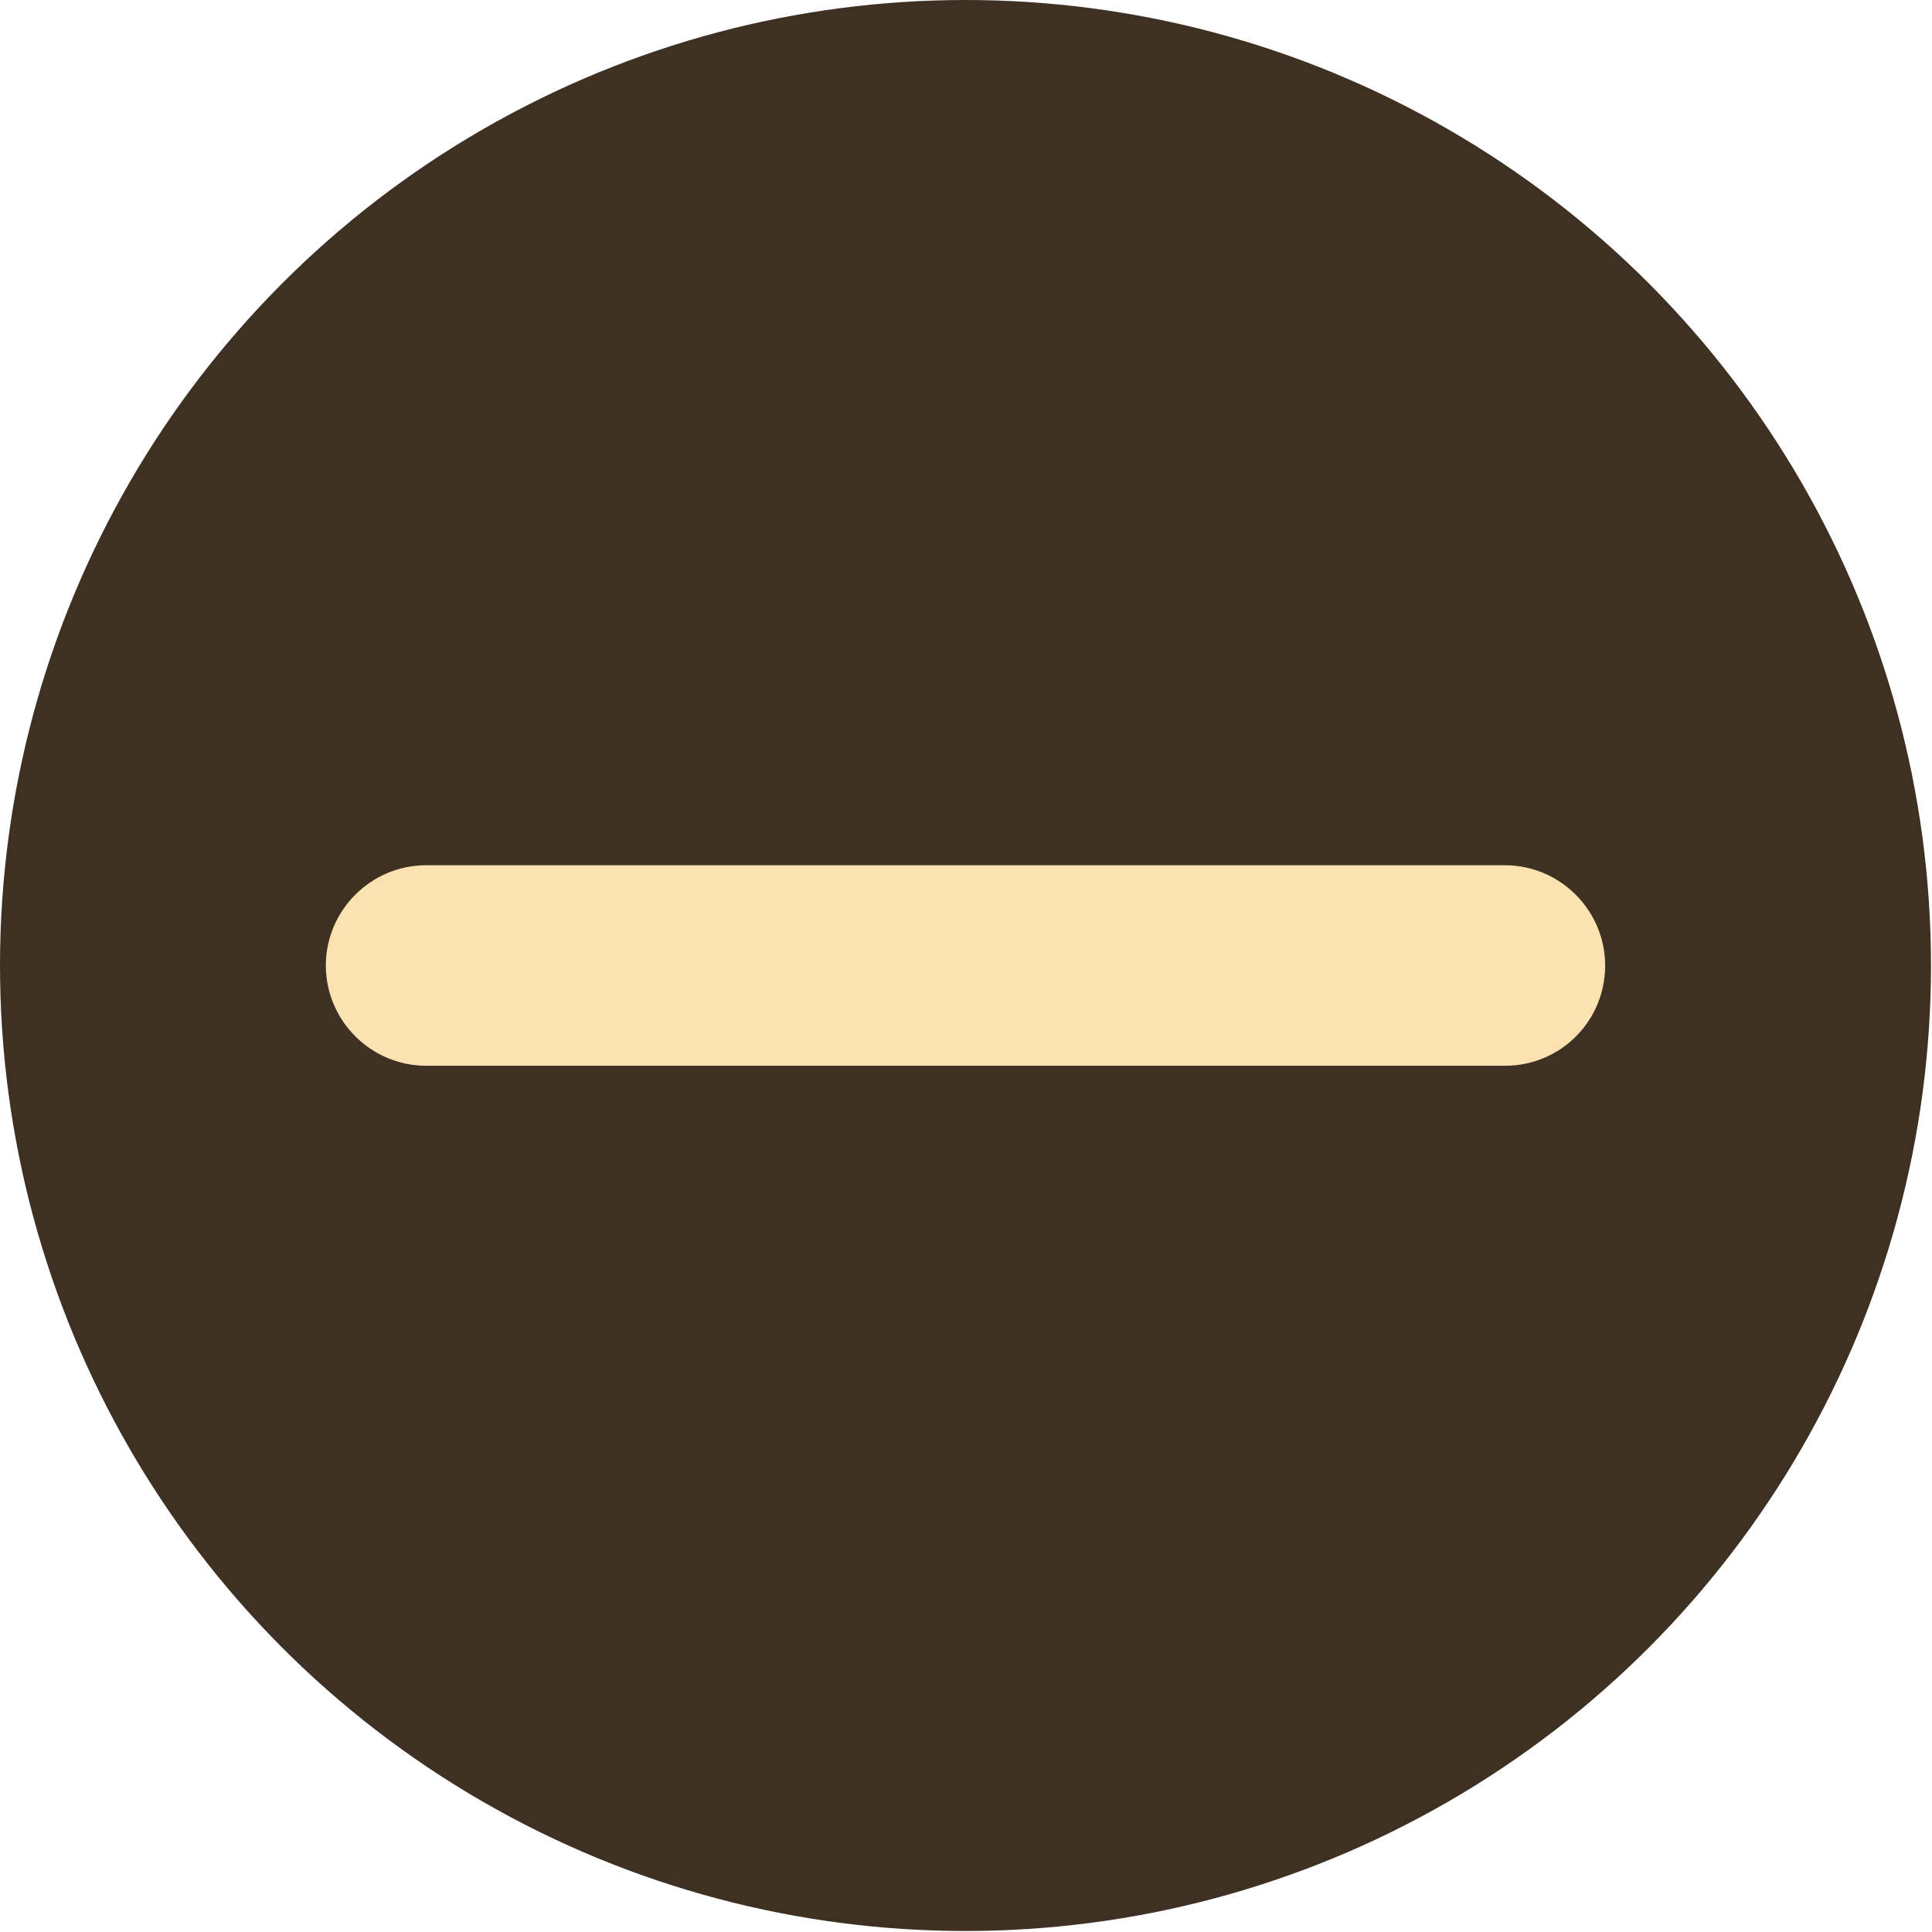 <?xml version="1.0" encoding="utf-8"?>
<!-- Generator: Adobe Illustrator 25.2.3, SVG Export Plug-In . SVG Version: 6.00 Build 0)  -->
<svg version="1.1" xmlns="http://www.w3.org/2000/svg" xmlns:xlink="http://www.w3.org/1999/xlink" x="0px" y="0px"
	 viewBox="0 0 19.27 19.27" style="enable-background:new 0 0 19.27 19.27;" xml:space="preserve">
<style type="text/css">
	.st0{fill:#666666;}
	.st1{fill:#E6E6E6;}
	.st2{fill:url(#SVGID_1_);}
	.st3{filter:url(#Adobe_OpacityMaskFilter);}
	.st4{opacity:0.5;mask:url(#SVGID_2_);}
	.st5{fill:#FFFFFF;}
	.st6{fill:none;stroke:url(#SVGID_3_);stroke-miterlimit:10;}
	.st7{fill:none;stroke:url(#SVGID_4_);stroke-miterlimit:10;}
	.st8{fill:#303B52;}
	.st9{filter:url(#Adobe_OpacityMaskFilter_1_);}
	.st10{opacity:0.5;mask:url(#SVGID_5_);}
	.st11{fill:none;stroke:url(#SVGID_6_);stroke-miterlimit:10;}
	.st12{fill:none;stroke:url(#SVGID_7_);stroke-miterlimit:10;}
	.st13{filter:url(#Adobe_OpacityMaskFilter_2_);}
	.st14{opacity:0.5;mask:url(#SVGID_8_);}
	.st15{fill:none;stroke:url(#SVGID_9_);stroke-miterlimit:10;}
	.st16{fill:none;stroke:url(#SVGID_10_);stroke-miterlimit:10;}
	.st17{fill:#294C76;}
	.st18{fill:#0071BB;}
	.st19{fill:#00B9ED;}
	.st20{fill:url(#SVGID_11_);}
	.st21{fill:url(#SVGID_12_);}
	.st22{fill:none;stroke:#000000;stroke-width:2;stroke-miterlimit:10;}
	.st23{fill:#5D5D5D;stroke:url(#SVGID_13_);stroke-miterlimit:10;}
	.st24{fill:#5D5D5D;stroke:url(#SVGID_14_);stroke-miterlimit:10;}
	.st25{fill:none;stroke:url(#SVGID_15_);stroke-width:0.5;stroke-miterlimit:10;}
	.st26{fill:none;stroke:url(#SVGID_16_);stroke-width:0.5;stroke-miterlimit:10;}
	.st27{fill:none;stroke:url(#SVGID_17_);stroke-width:0.5;stroke-miterlimit:10;}
	.st28{fill:url(#SVGID_18_);}
	.st29{fill:url(#SVGID_19_);}
	.st30{fill:url(#SVGID_20_);}
	.st31{fill:url(#SVGID_21_);}
	.st32{fill:url(#SVGID_22_);}
	.st33{fill:url(#SVGID_23_);}
	.st34{fill:url(#SVGID_24_);}
	.st35{fill:url(#SVGID_25_);}
	.st36{fill:url(#SVGID_26_);}
	.st37{fill:url(#SVGID_27_);}
	.st38{fill:url(#SVGID_28_);}
	.st39{fill:url(#SVGID_29_);}
	.st40{fill:url(#SVGID_30_);}
	.st41{fill:url(#SVGID_31_);}
	.st42{opacity:0.25;fill:url(#SVGID_32_);}
	.st43{fill:url(#SVGID_33_);}
	.st44{fill:url(#SVGID_34_);}
	.st45{fill:none;stroke:#808080;stroke-linecap:round;stroke-linejoin:round;}
	.st46{fill:none;stroke:#808080;stroke-linecap:round;stroke-linejoin:round;stroke-dasharray:1.069,3.205;}
	.st47{fill:#FF302A;stroke:#808080;stroke-miterlimit:10;}
	.st48{fill:url(#SVGID_35_);}
	.st49{fill:url(#SVGID_36_);}
	.st50{filter:url(#Adobe_OpacityMaskFilter_3_);}
	.st51{opacity:0.2;mask:url(#SVGID_37_);fill:#FFFFFF;}
	.st52{fill:url(#SVGID_38_);}
	.st53{fill:url(#SVGID_39_);}
	.st54{filter:url(#Adobe_OpacityMaskFilter_4_);}
	.st55{opacity:0.4;mask:url(#SVGID_40_);}
	.st56{fill:url(#SVGID_41_);}
	.st57{fill:url(#SVGID_42_);}
	.st58{fill:url(#SVGID_43_);}
	.st59{fill:url(#SVGID_44_);}
	.st60{filter:url(#Adobe_OpacityMaskFilter_5_);}
	.st61{opacity:0.2;mask:url(#SVGID_45_);fill:#FFFFFF;}
	.st62{fill:url(#SVGID_46_);}
	.st63{fill:url(#SVGID_47_);}
	.st64{fill:url(#SVGID_48_);}
	.st65{fill:url(#SVGID_49_);}
	.st66{filter:url(#Adobe_OpacityMaskFilter_6_);}
	.st67{opacity:0.4;mask:url(#SVGID_50_);}
	.st68{fill:url(#SVGID_51_);}
	.st69{fill:url(#SVGID_52_);}
	.st70{fill:url(#SVGID_53_);}
	.st71{fill:url(#SVGID_54_);}
	.st72{fill:url(#SVGID_55_);}
	.st73{fill:#535B6F;}
	.st74{fill:#272F3F;}
	.st75{filter:url(#Adobe_OpacityMaskFilter_7_);}
	.st76{opacity:0.2;mask:url(#SVGID_56_);}
	.st77{fill:url(#SVGID_57_);}
	.st78{fill:url(#SVGID_58_);}
	.st79{fill:url(#SVGID_59_);}
	.st80{fill:url(#SVGID_60_);}
	.st81{filter:url(#Adobe_OpacityMaskFilter_8_);}
	.st82{opacity:0.4;mask:url(#SVGID_61_);}
	.st83{fill:none;stroke:#808080;stroke-linecap:round;stroke-linejoin:round;stroke-miterlimit:10;}
	.st84{fill:none;stroke:url(#SVGID_62_);stroke-linecap:round;stroke-linejoin:round;stroke-miterlimit:10;}
	.st85{fill:#151A2A;}
	.st86{fill:url(#SVGID_63_);}
	.st87{filter:url(#Adobe_OpacityMaskFilter_9_);}
	.st88{opacity:0.75;mask:url(#SVGID_64_);}
	.st89{fill:#1088FF;}
	.st90{fill:#0068ED;stroke:#808080;stroke-miterlimit:10;}
	.st91{fill:url(#SVGID_65_);}
	.st92{fill:url(#SVGID_66_);}
	.st93{filter:url(#Adobe_OpacityMaskFilter_10_);}
	.st94{opacity:0.2;mask:url(#SVGID_67_);fill:#FFFFFF;}
	.st95{fill:url(#SVGID_68_);}
	.st96{fill:url(#SVGID_69_);}
	.st97{filter:url(#Adobe_OpacityMaskFilter_11_);}
	.st98{opacity:0.4;mask:url(#SVGID_70_);}
	.st99{fill:url(#SVGID_71_);}
	.st100{fill:url(#SVGID_72_);}
	.st101{fill:url(#SVGID_73_);}
	.st102{fill:url(#SVGID_74_);}
	.st103{filter:url(#Adobe_OpacityMaskFilter_12_);}
	.st104{opacity:0.2;mask:url(#SVGID_75_);fill:#FFFFFF;}
	.st105{fill:url(#SVGID_76_);}
	.st106{fill:url(#SVGID_77_);}
	.st107{fill:url(#SVGID_78_);}
	.st108{fill:url(#SVGID_79_);}
	.st109{filter:url(#Adobe_OpacityMaskFilter_13_);}
	.st110{opacity:0.4;mask:url(#SVGID_80_);}
	.st111{fill:url(#SVGID_81_);}
	.st112{fill:#3E353E;}
	.st113{filter:url(#Adobe_OpacityMaskFilter_14_);}
	.st114{opacity:0.2;mask:url(#SVGID_82_);}
	.st115{fill:url(#SVGID_83_);}
	.st116{fill:url(#SVGID_84_);}
	.st117{fill:url(#SVGID_85_);}
	.st118{fill:url(#SVGID_86_);}
	.st119{filter:url(#Adobe_OpacityMaskFilter_15_);}
	.st120{opacity:0.4;mask:url(#SVGID_87_);}
	.st121{fill:none;stroke:url(#SVGID_88_);stroke-linecap:round;stroke-linejoin:round;stroke-miterlimit:10;}
	.st122{fill:url(#SVGID_89_);}
	.st123{fill:#F2F2F2;}
	.st124{fill:url(#SVGID_90_);}
	.st125{fill:url(#SVGID_91_);}
	.st126{fill:url(#SVGID_92_);}
	.st127{fill:url(#SVGID_93_);}
	.st128{fill:#F2BD79;}
	.st129{fill:#3E3123;}
	.st130{fill:#140A0C;}
	.st131{fill:#00A0ED;}
	.st132{fill:#111269;}
	.st133{fill:#005FD7;}
	.st134{fill:#0B0E25;}
	.st135{fill:#14B045;}
	.st136{fill:#113924;}
	.st137{fill:#147045;}
	.st138{fill:#110024;}
	.st139{fill:#FF5F67;}
	.st140{fill:#2D0000;}
	.st141{fill:#FF302A;}
	.st142{fill:#563D29;}
	.st143{fill:#FFFFC5;}
	.st144{fill:#B67C24;}
	.st145{fill:#333333;}
	.st146{fill:#0068ED;}
	.st147{fill:#A92F36;}
	.st148{fill:#0E0000;}
	.st149{fill:#009245;}
	.st150{fill:#42210B;}
	.st151{fill:#00D345;}
	.st152{fill:#114324;}
	.st153{fill:#F36428;}
	.st154{fill:#440010;}
	.st155{fill:#FF901D;}
	.st156{fill:#991B10;}
	.st157{fill:#8260FA;}
	.st158{fill:#C69AFF;}
	.st159{fill:#19004D;}
	.st160{fill:#F2D77A;}
	.st161{fill:#FBE2B0;}
	.st162{fill:#224D4D;}
	.st163{fill:#240913;}
	.st164{fill:#756E6E;}
	.st165{fill:#CACB4C;}
	.st166{fill:#999999;}
	.st167{fill:#FFCC66;}
	.st168{fill:#FFFFC7;}
	.st169{fill:url(#SVGID_94_);}
	.st170{fill:#224D4D;stroke:#140A0C;stroke-width:1.395;stroke-miterlimit:10;}
	.st171{fill:url(#SVGID_95_);}
	.st172{fill:url(#SVGID_96_);}
	.st173{fill:#FFF6B1;}
	.st174{fill:url(#SVGID_97_);}
	.st175{filter:url(#Adobe_OpacityMaskFilter_16_);}
	.st176{opacity:0.5;mask:url(#SVGID_98_);}
	.st177{opacity:0.25;fill:url(#SVGID_99_);}
	.st178{fill:none;stroke:url(#SVGID_100_);stroke-miterlimit:10;}
	.st179{fill:none;stroke:url(#SVGID_101_);stroke-miterlimit:10;}
	.st180{fill:url(#SVGID_102_);}
	.st181{fill:none;stroke:url(#SVGID_103_);stroke-width:0.9;stroke-miterlimit:10;}
	.st182{fill:url(#SVGID_104_);}
	.st183{fill:none;stroke:#000000;stroke-miterlimit:10;}
	.st184{fill:url(#SVGID_105_);}
	.st185{fill:none;stroke:#221B17;stroke-miterlimit:10;}
	.st186{opacity:0.2;}
	.st187{fill:url(#SVGID_106_);}
	.st188{fill:url(#SVGID_107_);}
	.st189{fill:none;}
	.st190{fill:url(#SVGID_108_);stroke:url(#SVGID_109_);stroke-width:1.063;stroke-miterlimit:10;}
	.st191{fill:url(#SVGID_110_);}
	.st192{fill:url(#SVGID_111_);}
	.st193{fill:url(#SVGID_112_);}
	.st194{fill:url(#SVGID_113_);}
	.st195{fill:url(#SVGID_114_);}
	.st196{fill:url(#SVGID_115_);}
	.st197{fill:url(#SVGID_116_);}
	.st198{fill:none;stroke:url(#SVGID_117_);stroke-width:1.009;stroke-miterlimit:10;}
	.st199{fill:url(#SVGID_118_);}
	.st200{fill:none;stroke:url(#SVGID_119_);stroke-width:1.287;stroke-miterlimit:10;}
	.st201{fill:url(#SVGID_120_);}
	.st202{fill:none;stroke:url(#SVGID_121_);stroke-width:1.287;stroke-miterlimit:10;}
	.st203{fill:url(#SVGID_122_);}
	.st204{fill:none;stroke:url(#SVGID_123_);stroke-width:1.009;stroke-miterlimit:10;}
	.st205{fill:url(#SVGID_124_);}
	.st206{fill:none;stroke:url(#SVGID_125_);stroke-width:1.287;stroke-miterlimit:10;}
	.st207{fill:url(#SVGID_126_);}
	.st208{fill:none;stroke:url(#SVGID_127_);stroke-width:1.287;stroke-miterlimit:10;}
	.st209{fill:url(#SVGID_128_);}
	.st210{fill:none;stroke:url(#SVGID_129_);stroke-width:1.009;stroke-miterlimit:10;}
	.st211{fill:none;stroke:#808080;stroke-width:0.904;stroke-linecap:round;stroke-linejoin:round;stroke-miterlimit:10;}
	.st212{fill:none;stroke:url(#SVGID_130_);stroke-width:0.904;stroke-linecap:round;stroke-linejoin:round;stroke-miterlimit:10;}
	.st213{fill:#FF302A;stroke:#333333;stroke-width:0.904;stroke-miterlimit:10;}
	.st214{fill:url(#SVGID_131_);}
	.st215{fill:url(#SVGID_132_);stroke:#F2BD79;stroke-width:0.983;stroke-miterlimit:10;}
	.st216{fill:url(#SVGID_133_);}
	.st217{fill:none;stroke:url(#SVGID_134_);stroke-width:1.009;stroke-miterlimit:10;}
	.st218{fill:none;stroke:url(#SVGID_135_);stroke-width:0.904;stroke-linecap:round;stroke-linejoin:round;stroke-miterlimit:10;}
	.st219{fill:#0068ED;stroke:#333333;stroke-width:0.904;stroke-miterlimit:10;}
	.st220{fill:url(#SVGID_136_);}
	.st221{fill:url(#SVGID_137_);stroke:#F2BD79;stroke-width:0.983;stroke-miterlimit:10;}
	.st222{fill:url(#SVGID_138_);}
	.st223{fill:none;stroke:url(#SVGID_139_);stroke-width:1.009;stroke-miterlimit:10;}
	.st224{fill:none;stroke:url(#SVGID_140_);stroke-width:0.904;stroke-linecap:round;stroke-linejoin:round;stroke-miterlimit:10;}
	.st225{fill:url(#SVGID_141_);}
	.st226{fill:url(#SVGID_142_);stroke:#F2BD79;stroke-width:0.983;stroke-miterlimit:10;}
	.st227{fill:url(#SVGID_143_);}
	.st228{fill:none;stroke:url(#SVGID_144_);stroke-width:1.009;stroke-miterlimit:10;}
	.st229{fill:none;stroke:url(#SVGID_145_);stroke-width:0.904;stroke-linecap:round;stroke-linejoin:round;stroke-miterlimit:10;}
	.st230{fill:url(#SVGID_146_);}
	.st231{fill:url(#SVGID_147_);stroke:#F2BD79;stroke-width:0.983;stroke-miterlimit:10;}
	.st232{fill:url(#SVGID_148_);}
	.st233{fill:none;stroke:url(#SVGID_149_);stroke-width:1.009;stroke-miterlimit:10;}
	.st234{fill:none;stroke:url(#SVGID_150_);stroke-width:0.904;stroke-linecap:round;stroke-linejoin:round;stroke-miterlimit:10;}
	.st235{fill:url(#SVGID_151_);}
	.st236{fill:url(#SVGID_152_);stroke:#F2BD79;stroke-width:0.983;stroke-miterlimit:10;}
	.st237{fill:url(#SVGID_153_);}
	.st238{fill:none;stroke:url(#SVGID_154_);stroke-width:1.009;stroke-miterlimit:10;}
	.st239{fill:none;stroke:url(#SVGID_155_);stroke-width:0.904;stroke-linecap:round;stroke-linejoin:round;stroke-miterlimit:10;}
	.st240{fill:url(#SVGID_156_);}
	.st241{fill:url(#SVGID_157_);stroke:#F2BD79;stroke-width:0.983;stroke-miterlimit:10;}
	.st242{fill:url(#SVGID_158_);}
	.st243{fill:none;stroke:#F2BD79;stroke-width:0.866;stroke-miterlimit:10;}
	.st244{fill:url(#SVGID_159_);}
	.st245{fill:url(#SVGID_160_);}
	.st246{fill:url(#SVGID_161_);}
	.st247{fill:url(#SVGID_162_);}
	.st248{fill:url(#SVGID_163_);}
	.st249{fill:url(#SVGID_164_);}
	.st250{fill:url(#SVGID_165_);}
	.st251{fill:url(#SVGID_166_);}
	.st252{fill:url(#SVGID_167_);}
	.st253{fill:url(#SVGID_168_);}
	.st254{fill:url(#SVGID_169_);}
	.st255{fill:url(#SVGID_170_);}
	.st256{fill:url(#SVGID_171_);}
	.st257{fill:url(#SVGID_172_);}
	.st258{fill:url(#SVGID_173_);}
	.st259{fill:none;stroke:url(#SVGID_174_);stroke-width:0.9;stroke-miterlimit:10;}
	.st260{fill:url(#SVGID_175_);}
	.st261{fill:url(#SVGID_176_);}
	.st262{fill:none;stroke:url(#SVGID_177_);stroke-width:0.9;stroke-miterlimit:10;}
	.st263{fill:url(#SVGID_178_);}
	.st264{fill:url(#SVGID_179_);}
	.st265{fill:none;stroke:#F2BD79;stroke-width:0.79;stroke-miterlimit:10;}
	.st266{fill:url(#SVGID_180_);}
	.st267{fill:url(#SVGID_181_);}
	.st268{fill:url(#SVGID_182_);}
	.st269{fill:none;stroke:#F2BD79;stroke-width:0.742;stroke-miterlimit:10;}
	.st270{fill:url(#SVGID_183_);}
	.st271{fill:url(#SVGID_184_);}
	.st272{fill:url(#SVGID_185_);stroke:#F2BD79;stroke-width:0.979;stroke-miterlimit:10;}
	.st273{fill:url(#SVGID_186_);}
	.st274{fill:url(#SVGID_187_);}
	.st275{fill:url(#SVGID_188_);}
	.st276{fill:url(#SVGID_189_);}
	.st277{fill:url(#SVGID_190_);stroke:url(#SVGID_191_);stroke-width:0.833;stroke-miterlimit:10;}
	.st278{fill:url(#SVGID_192_);}
	.st279{fill:#221B17;stroke:#221B17;stroke-width:3;stroke-linecap:round;stroke-linejoin:round;stroke-miterlimit:10;}
	.st280{fill:url(#SVGID_193_);}
	.st281{fill:url(#SVGID_194_);}
	.st282{fill:url(#SVGID_195_);}
	.st283{fill:url(#SVGID_196_);}
	.st284{fill:url(#SVGID_197_);}
	.st285{fill:url(#SVGID_198_);}
	.st286{fill:url(#SVGID_199_);}
	.st287{fill:url(#SVGID_200_);}
	.st288{fill:url(#SVGID_201_);}
	.st289{fill:url(#SVGID_202_);}
	.st290{fill:url(#SVGID_203_);}
	.st291{fill:url(#SVGID_204_);}
	.st292{fill:url(#SVGID_205_);}
	.st293{fill:url(#SVGID_206_);}
	.st294{fill:url(#SVGID_207_);}
	.st295{fill:url(#SVGID_208_);}
	.st296{fill:none;stroke:#FBE2B0;stroke-width:0.979;stroke-miterlimit:10;}
	.st297{filter:url(#Adobe_OpacityMaskFilter_17_);}
	.st298{opacity:0.7;mask:url(#SVGID_209_);}
	.st299{fill:url(#SVGID_210_);}
	.st300{fill:url(#SVGID_211_);}
	.st301{fill:url(#SVGID_212_);}
	.st302{fill:url(#SVGID_213_);}
	.st303{fill:url(#SVGID_214_);stroke:url(#SVGID_215_);stroke-width:0.833;stroke-miterlimit:10;}
	.st304{fill:url(#SVGID_216_);}
	.st305{fill:url(#SVGID_217_);}
	.st306{fill:url(#SVGID_218_);}
	.st307{fill:url(#SVGID_219_);}
	.st308{fill:url(#SVGID_220_);}
	.st309{fill:url(#SVGID_221_);}
	.st310{fill:url(#SVGID_222_);}
	.st311{fill:url(#SVGID_223_);}
	.st312{fill:url(#SVGID_224_);}
	.st313{fill:url(#SVGID_225_);}
	.st314{fill:url(#SVGID_226_);}
	.st315{fill:url(#SVGID_227_);}
	.st316{fill:url(#SVGID_228_);}
	.st317{fill:url(#SVGID_229_);}
	.st318{fill:url(#SVGID_230_);}
	.st319{fill:url(#SVGID_231_);}
	.st320{fill:url(#SVGID_232_);}
	.st321{fill:#224D4D;stroke:#000000;stroke-width:1.395;stroke-miterlimit:10;}
	.st322{fill:#001B1B;}
	.st323{fill:#001B1B;stroke:#000000;stroke-width:0.922;stroke-miterlimit:10;}
	.st324{fill:url(#SVGID_233_);}
	.st325{fill:none;stroke:url(#SVGID_234_);stroke-width:0.9;stroke-miterlimit:10;}
	.st326{fill:url(#SVGID_235_);}
	.st327{fill:url(#SVGID_236_);}
	.st328{filter:url(#Adobe_OpacityMaskFilter_18_);}
	.st329{mask:url(#SVGID_237_);fill:#FBE2B0;}
	.st330{fill:url(#SVGID_238_);}
	.st331{fill:url(#SVGID_239_);stroke:url(#SVGID_240_);stroke-width:1.063;stroke-miterlimit:10;}
	.st332{fill:url(#SVGID_241_);}
	.st333{fill:url(#SVGID_242_);}
	.st334{fill:url(#SVGID_243_);}
	.st335{fill:url(#SVGID_244_);}
	.st336{fill:url(#SVGID_245_);}
	.st337{fill:url(#SVGID_246_);}
	.st338{fill:url(#SVGID_247_);}
	.st339{fill:none;stroke:url(#SVGID_248_);stroke-width:1.009;stroke-miterlimit:10;}
	.st340{fill:url(#SVGID_249_);}
	.st341{fill:none;stroke:url(#SVGID_250_);stroke-width:1.287;stroke-miterlimit:10;}
	.st342{fill:url(#SVGID_251_);}
	.st343{fill:none;stroke:url(#SVGID_252_);stroke-width:1.287;stroke-miterlimit:10;}
	.st344{fill:url(#SVGID_253_);}
	.st345{fill:none;stroke:url(#SVGID_254_);stroke-width:1.009;stroke-miterlimit:10;}
	.st346{opacity:0.1;}
	.st347{fill:url(#SVGID_255_);}
	.st348{fill:none;stroke:url(#SVGID_256_);stroke-width:1.287;stroke-miterlimit:10;}
	.st349{fill:url(#SVGID_257_);}
	.st350{fill:none;stroke:url(#SVGID_258_);stroke-width:1.287;stroke-miterlimit:10;}
	.st351{fill:url(#SVGID_259_);}
	.st352{fill:none;stroke:url(#SVGID_260_);stroke-width:1.009;stroke-miterlimit:10;}
	.st353{fill:none;stroke:url(#SVGID_261_);stroke-width:0.904;stroke-linecap:round;stroke-linejoin:round;stroke-miterlimit:10;}
	.st354{fill:url(#SVGID_262_);}
	.st355{fill:url(#SVGID_263_);stroke:#F2BD79;stroke-width:0.983;stroke-miterlimit:10;}
	.st356{fill:url(#SVGID_264_);}
	.st357{fill:none;stroke:url(#SVGID_265_);stroke-width:1.009;stroke-miterlimit:10;}
	.st358{fill:none;stroke:url(#SVGID_266_);stroke-width:0.904;stroke-linecap:round;stroke-linejoin:round;stroke-miterlimit:10;}
	.st359{fill:url(#SVGID_267_);}
	.st360{fill:url(#SVGID_268_);stroke:#F2BD79;stroke-width:0.983;stroke-miterlimit:10;}
	.st361{fill:url(#SVGID_269_);}
	.st362{fill:none;stroke:url(#SVGID_270_);stroke-width:1.009;stroke-miterlimit:10;}
	.st363{fill:none;stroke:url(#SVGID_271_);stroke-width:0.904;stroke-linecap:round;stroke-linejoin:round;stroke-miterlimit:10;}
	.st364{fill:url(#SVGID_272_);}
	.st365{fill:url(#SVGID_273_);stroke:#F2BD79;stroke-width:0.983;stroke-miterlimit:10;}
	.st366{fill:url(#SVGID_274_);}
	.st367{fill:none;stroke:url(#SVGID_275_);stroke-width:1.009;stroke-miterlimit:10;}
	.st368{fill:none;stroke:url(#SVGID_276_);stroke-width:0.904;stroke-linecap:round;stroke-linejoin:round;stroke-miterlimit:10;}
	.st369{fill:url(#SVGID_277_);}
	.st370{fill:url(#SVGID_278_);stroke:#F2BD79;stroke-width:0.983;stroke-miterlimit:10;}
	.st371{fill:url(#SVGID_279_);}
	.st372{fill:none;stroke:url(#SVGID_280_);stroke-width:1.009;stroke-miterlimit:10;}
	.st373{fill:none;stroke:url(#SVGID_281_);stroke-width:0.904;stroke-linecap:round;stroke-linejoin:round;stroke-miterlimit:10;}
	.st374{fill:url(#SVGID_282_);}
	.st375{fill:url(#SVGID_283_);stroke:#F2BD79;stroke-width:0.983;stroke-miterlimit:10;}
	.st376{fill:url(#SVGID_284_);}
	.st377{fill:none;stroke:url(#SVGID_285_);stroke-width:1.009;stroke-miterlimit:10;}
	.st378{fill:none;stroke:url(#SVGID_286_);stroke-width:0.904;stroke-linecap:round;stroke-linejoin:round;stroke-miterlimit:10;}
	.st379{fill:url(#SVGID_287_);}
	.st380{fill:url(#SVGID_288_);stroke:#F2BD79;stroke-width:0.983;stroke-miterlimit:10;}
	.st381{fill:url(#SVGID_289_);}
	.st382{fill:none;stroke:url(#SVGID_290_);stroke-width:1.009;stroke-miterlimit:10;}
	.st383{fill:none;stroke:url(#SVGID_291_);stroke-width:0.904;stroke-linecap:round;stroke-linejoin:round;stroke-miterlimit:10;}
	.st384{fill:url(#SVGID_292_);}
	.st385{fill:url(#SVGID_293_);stroke:#F2BD79;stroke-width:0.983;stroke-miterlimit:10;}
	.st386{fill:url(#SVGID_294_);}
	.st387{fill:none;stroke:url(#SVGID_295_);stroke-width:1.009;stroke-miterlimit:10;}
	.st388{fill:none;stroke:url(#SVGID_296_);stroke-width:0.904;stroke-linecap:round;stroke-linejoin:round;stroke-miterlimit:10;}
	.st389{fill:url(#SVGID_297_);}
	.st390{fill:url(#SVGID_298_);stroke:#F2BD79;stroke-width:0.983;stroke-miterlimit:10;}
	.st391{fill:url(#SVGID_299_);}
	.st392{fill:url(#SVGID_300_);}
	.st393{fill:url(#SVGID_301_);}
	.st394{fill:url(#SVGID_302_);}
	.st395{fill:url(#SVGID_303_);}
	.st396{fill:none;stroke:url(#SVGID_304_);stroke-width:0.9;stroke-miterlimit:10;}
	.st397{fill:url(#SVGID_305_);}
	.st398{fill:url(#SVGID_306_);}
	.st399{fill:none;stroke:url(#SVGID_307_);stroke-width:0.9;stroke-miterlimit:10;}
	.st400{fill:url(#SVGID_308_);}
	.st401{fill:url(#SVGID_309_);}
	.st402{fill:url(#SVGID_310_);}
	.st403{fill:url(#SVGID_311_);}
	.st404{fill:url(#SVGID_312_);}
	.st405{fill:url(#SVGID_313_);}
	.st406{fill:url(#SVGID_314_);}
	.st407{fill:url(#SVGID_315_);stroke:#F2BD79;stroke-width:0.979;stroke-miterlimit:10;}
	.st408{fill:url(#SVGID_316_);}
	.st409{fill:url(#SVGID_317_);}
	.st410{fill:url(#SVGID_318_);}
	.st411{fill:url(#SVGID_319_);}
	.st412{fill:url(#SVGID_320_);stroke:url(#SVGID_321_);stroke-width:0.833;stroke-miterlimit:10;}
	.st413{fill:url(#SVGID_322_);}
	.st414{fill:url(#SVGID_323_);}
	.st415{fill:url(#SVGID_324_);}
	.st416{fill:url(#SVGID_325_);}
	.st417{fill:url(#SVGID_326_);}
	.st418{fill:url(#SVGID_327_);}
	.st419{fill:url(#SVGID_328_);}
	.st420{fill:url(#SVGID_329_);}
	.st421{fill:url(#SVGID_330_);}
	.st422{fill:url(#SVGID_331_);}
	.st423{fill:url(#SVGID_332_);}
	.st424{fill:url(#SVGID_333_);}
	.st425{fill:url(#SVGID_334_);}
	.st426{fill:url(#SVGID_335_);}
	.st427{fill:url(#SVGID_336_);}
	.st428{fill:url(#SVGID_337_);}
	.st429{fill:url(#SVGID_338_);}
	.st430{filter:url(#Adobe_OpacityMaskFilter_19_);}
	.st431{opacity:0.7;mask:url(#SVGID_339_);}
	.st432{fill:url(#SVGID_340_);}
	.st433{fill:url(#SVGID_341_);}
	.st434{fill:url(#SVGID_342_);}
	.st435{fill:url(#SVGID_343_);}
	.st436{fill:url(#SVGID_344_);stroke:url(#SVGID_345_);stroke-width:0.833;stroke-miterlimit:10;}
	.st437{fill:url(#SVGID_346_);}
	.st438{fill:url(#SVGID_347_);}
	.st439{fill:url(#SVGID_348_);}
	.st440{fill:url(#SVGID_349_);}
	.st441{fill:url(#SVGID_350_);}
	.st442{fill:url(#SVGID_351_);}
	.st443{fill:url(#SVGID_352_);}
	.st444{fill:url(#SVGID_353_);}
	.st445{fill:url(#SVGID_354_);}
	.st446{fill:url(#SVGID_355_);}
	.st447{fill:url(#SVGID_356_);}
	.st448{fill:url(#SVGID_357_);}
	.st449{fill:url(#SVGID_358_);}
	.st450{fill:url(#SVGID_359_);}
	.st451{fill:url(#SVGID_360_);}
	.st452{fill:url(#SVGID_361_);}
	.st453{fill:#272324;}
	.st454{fill-rule:evenodd;clip-rule:evenodd;fill:url(#SVGID_362_);}
	.st455{fill-rule:evenodd;clip-rule:evenodd;fill:url(#SVGID_363_);}
	.st456{fill:none;stroke:#FFFFFF;stroke-width:1.2;stroke-miterlimit:10;}
	.st457{fill:#BCBCBC;stroke:#FFFFFF;stroke-width:1.2;stroke-linecap:round;stroke-linejoin:round;stroke-miterlimit:10;}
	.st458{fill:none;stroke:#FFFFFF;stroke-width:1.2;stroke-linecap:round;stroke-linejoin:round;stroke-miterlimit:10;}
	.st459{fill:#808080;}
	.st460{fill:#0F1418;}
	.st461{fill:none;stroke:#FFFFFF;stroke-width:2;stroke-miterlimit:10;}
	.st462{fill:none;stroke:#606060;stroke-width:5;}
	.st463{fill:url(#SVGID_364_);}
	.st464{fill:url(#SVGID_365_);}
	.st465{fill-rule:evenodd;clip-rule:evenodd;fill:url(#SVGID_366_);}
	.st466{fill-rule:evenodd;clip-rule:evenodd;fill:url(#SVGID_367_);}
	.st467{fill:#004889;}
	.st468{fill:#0F2F66;}
	.st469{fill:#001940;}
	.st470{fill:#63FAFF;}
	.st471{fill:#37C6FF;}
	.st472{fill:#115F24;}
	.st473{fill:#0F361E;}
	.st474{fill:#C11615;}
	.st475{fill:#650008;}
	.st476{fill:#FFD300;}
	.st477{fill:#C69AFF;stroke:#C69AFF;stroke-miterlimit:10;}
	.st478{fill:#FEFDB3;}
	.st479{fill:url(#SVGID_368_);}
	.st480{fill:url(#SVGID_369_);}
	.st481{fill:none;stroke:url(#SVGID_370_);stroke-width:0.435;stroke-miterlimit:10;}
	.st482{fill:none;stroke:url(#SVGID_371_);stroke-width:1.5;stroke-miterlimit:10;}
	.st483{opacity:0.15;}
	.st484{fill:url(#SVGID_372_);}
	.st485{fill:url(#SVGID_373_);}
	.st486{fill:none;stroke:url(#SVGID_374_);stroke-width:1.5;stroke-miterlimit:10;}
	.st487{fill:url(#SVGID_375_);}
	.st488{fill:url(#SVGID_376_);}
	.st489{fill:url(#SVGID_377_);}
	.st490{fill:url(#SVGID_378_);stroke:url(#SVGID_379_);stroke-width:1.063;stroke-miterlimit:10;}
	.st491{fill:url(#SVGID_380_);}
	.st492{opacity:0.15;fill:url(#SVGID_381_);}
	.st493{filter:url(#Adobe_OpacityMaskFilter_20_);}
	.st494{opacity:0.9;mask:url(#SVGID_382_);}
	.st495{fill:none;stroke:url(#SVGID_383_);stroke-width:0.25;stroke-miterlimit:10;}
	.st496{fill:none;stroke:url(#SVGID_384_);stroke-width:0.25;stroke-miterlimit:10;}
	.st497{fill:url(#SVGID_385_);}
	.st498{fill:url(#SVGID_386_);}
	.st499{fill:url(#SVGID_387_);}
	.st500{fill:url(#SVGID_388_);}
	.st501{fill:url(#SVGID_389_);}
	.st502{fill:url(#SVGID_390_);}
	.st503{fill:url(#SVGID_391_);}
	.st504{fill:url(#SVGID_392_);}
	.st505{fill:url(#SVGID_393_);}
	.st506{fill:url(#SVGID_394_);}
	.st507{fill:url(#SVGID_395_);}
	.st508{fill:url(#SVGID_396_);}
	.st509{fill:url(#SVGID_397_);}
	.st510{fill:url(#SVGID_398_);}
	.st511{fill:url(#SVGID_399_);}
	.st512{fill:url(#SVGID_400_);}
	.st513{fill:url(#SVGID_401_);}
	.st514{fill:url(#SVGID_402_);}
	.st515{fill:url(#SVGID_403_);}
	.st516{fill:url(#SVGID_404_);}
	.st517{fill:url(#SVGID_405_);}
	.st518{fill:url(#SVGID_406_);}
	.st519{fill:#38C700;}
	.st520{fill:url(#SVGID_407_);}
	.st521{fill:url(#SVGID_408_);}
	.st522{fill:url(#SVGID_409_);}
	.st523{fill:none;stroke:url(#SVGID_410_);stroke-width:1.009;stroke-miterlimit:10;}
	.st524{fill:url(#SVGID_411_);}
	.st525{fill:none;stroke:url(#SVGID_412_);stroke-width:1.287;stroke-miterlimit:10;}
	.st526{fill:url(#SVGID_413_);}
	.st527{fill:none;stroke:url(#SVGID_414_);stroke-width:1.287;stroke-miterlimit:10;}
	.st528{fill:url(#SVGID_415_);}
	.st529{fill:none;stroke:url(#SVGID_416_);stroke-width:1.009;stroke-miterlimit:10;}
	.st530{fill:#0F2F66;stroke:url(#SVGID_417_);stroke-width:1.5;stroke-miterlimit:10;}
	.st531{clip-path:url(#SVGID_419_);fill:none;stroke:url(#SVGID_420_);stroke-width:1.867;stroke-miterlimit:10;}
	.st532{clip-path:url(#SVGID_419_);fill:url(#SVGID_421_);}
	.st533{opacity:0.1;fill:url(#SVGID_422_);}
	.st534{fill:none;stroke:url(#SVGID_423_);stroke-width:1.867;stroke-miterlimit:10;}
	.st535{fill:url(#SVGID_424_);}
	.st536{fill:none;stroke:#001940;stroke-miterlimit:10;}
	.st537{fill:none;stroke:url(#SVGID_425_);stroke-width:0.666;stroke-linecap:round;stroke-linejoin:round;stroke-miterlimit:10;}
	.st538{fill:none;stroke:url(#SVGID_426_);stroke-width:0.666;stroke-linecap:round;stroke-linejoin:round;stroke-miterlimit:10;}
	.st539{fill:#FF302A;stroke:#001940;stroke-width:0.904;stroke-miterlimit:10;}
	.st540{fill:url(#SVGID_427_);}
	.st541{fill:url(#SVGID_428_);stroke:url(#SVGID_429_);stroke-width:0.983;stroke-miterlimit:10;}
	.st542{fill:url(#SVGID_430_);}
	.st543{fill:none;stroke:url(#SVGID_431_);stroke-width:2;stroke-miterlimit:10;}
	.st544{fill:none;stroke:url(#SVGID_432_);stroke-width:0.666;stroke-linecap:round;stroke-linejoin:round;stroke-miterlimit:10;}
	.st545{fill:none;stroke:url(#SVGID_433_);stroke-width:0.666;stroke-linecap:round;stroke-linejoin:round;stroke-miterlimit:10;}
	.st546{fill:#0068ED;stroke:#95C6FF;stroke-width:0.904;stroke-miterlimit:10;}
	.st547{fill:#FF302A;stroke:#95C6FF;stroke-width:0.904;stroke-miterlimit:10;}
	.st548{fill:url(#SVGID_434_);}
	.st549{fill:url(#SVGID_435_);stroke:#F2D77A;stroke-width:0.983;stroke-miterlimit:10;}
	.st550{fill:url(#SVGID_436_);}
	.st551{fill:url(#SVGID_437_);stroke:url(#SVGID_438_);stroke-width:0.983;stroke-miterlimit:10;}
	.st552{fill:url(#SVGID_439_);}
	.st553{fill:url(#SVGID_440_);stroke:#F2D77A;stroke-width:0.983;stroke-miterlimit:10;}
	.st554{fill:#C11615;stroke:url(#SVGID_441_);stroke-width:1.5;stroke-miterlimit:10;}
	.st555{clip-path:url(#SVGID_443_);fill:none;stroke:url(#SVGID_444_);stroke-width:1.867;stroke-miterlimit:10;}
	.st556{clip-path:url(#SVGID_443_);fill:url(#SVGID_445_);}
	.st557{opacity:0.1;fill:url(#SVGID_446_);}
	.st558{fill:none;stroke:url(#SVGID_447_);stroke-width:1.867;stroke-miterlimit:10;}
	.st559{fill:#115F24;stroke:url(#SVGID_448_);stroke-width:1.5;stroke-miterlimit:10;}
	.st560{clip-path:url(#SVGID_450_);fill:none;stroke:url(#SVGID_451_);stroke-width:1.867;stroke-miterlimit:10;}
	.st561{clip-path:url(#SVGID_450_);fill:url(#SVGID_452_);}
	.st562{opacity:0.1;fill:url(#SVGID_453_);}
	.st563{fill:none;stroke:url(#SVGID_454_);stroke-width:1.867;stroke-miterlimit:10;}
	.st564{fill:#001940;stroke:#0068ED;stroke-width:1.5;stroke-miterlimit:10;}
	.st565{clip-path:url(#SVGID_456_);fill:none;stroke:url(#SVGID_457_);stroke-width:1.867;stroke-miterlimit:10;}
	.st566{clip-path:url(#SVGID_456_);fill:url(#SVGID_458_);}
	.st567{opacity:0.1;fill:url(#SVGID_459_);}
	.st568{fill:none;stroke:url(#SVGID_460_);stroke-width:1.867;stroke-miterlimit:10;}
	.st569{fill:#650008;stroke:#991B10;stroke-width:1.5;stroke-miterlimit:10;}
	.st570{clip-path:url(#SVGID_462_);fill:none;stroke:url(#SVGID_463_);stroke-width:1.867;stroke-miterlimit:10;}
	.st571{clip-path:url(#SVGID_462_);fill:url(#SVGID_464_);}
	.st572{opacity:0.1;fill:url(#SVGID_465_);}
	.st573{fill:none;stroke:url(#SVGID_466_);stroke-width:1.867;stroke-miterlimit:10;}
	.st574{fill:#0F361E;stroke:#147045;stroke-width:1.5;stroke-miterlimit:10;}
	.st575{clip-path:url(#SVGID_468_);fill:none;stroke:url(#SVGID_469_);stroke-width:1.867;stroke-miterlimit:10;}
	.st576{clip-path:url(#SVGID_468_);fill:url(#SVGID_470_);}
	.st577{opacity:0.1;fill:url(#SVGID_471_);}
	.st578{fill:none;stroke:url(#SVGID_472_);stroke-width:1.867;stroke-miterlimit:10;}
	.st579{fill:url(#SVGID_473_);}
	.st580{fill:none;stroke:url(#SVGID_474_);stroke-width:1.5;stroke-miterlimit:10;}
	.st581{fill:url(#SVGID_475_);}
	.st582{fill:url(#SVGID_476_);}
	.st583{fill:none;stroke:url(#SVGID_477_);stroke-width:1.5;stroke-miterlimit:10;}
	.st584{fill:url(#SVGID_478_);}
	.st585{fill:url(#SVGID_479_);}
	.st586{fill:url(#SVGID_480_);stroke:#F2BD79;stroke-width:0.979;stroke-miterlimit:10;}
	.st587{fill:url(#SVGID_481_);}
	.st588{fill:url(#SVGID_482_);}
	.st589{fill:url(#SVGID_483_);}
	.st590{fill:url(#SVGID_484_);}
	.st591{fill:url(#SVGID_485_);stroke:url(#SVGID_486_);stroke-width:0.833;stroke-miterlimit:10;}
	.st592{fill:url(#SVGID_487_);}
	.st593{fill:url(#SVGID_488_);}
	.st594{fill:url(#SVGID_489_);}
	.st595{fill:url(#SVGID_490_);}
	.st596{fill:url(#SVGID_491_);}
	.st597{fill:url(#SVGID_492_);}
	.st598{fill:url(#SVGID_493_);}
	.st599{fill:url(#SVGID_494_);}
	.st600{fill:url(#SVGID_495_);}
	.st601{fill:url(#SVGID_496_);}
	.st602{fill:url(#SVGID_497_);}
	.st603{fill:url(#SVGID_498_);}
	.st604{fill:url(#SVGID_499_);}
	.st605{fill:url(#SVGID_500_);}
	.st606{fill:url(#SVGID_501_);}
	.st607{fill:url(#SVGID_502_);}
	.st608{fill:url(#SVGID_503_);}
	.st609{filter:url(#Adobe_OpacityMaskFilter_21_);}
	.st610{opacity:0.7;mask:url(#SVGID_504_);}
	.st611{fill:url(#SVGID_505_);}
	.st612{fill:url(#SVGID_506_);}
	.st613{fill:url(#SVGID_507_);}
	.st614{fill:url(#SVGID_508_);}
	.st615{fill:url(#SVGID_509_);stroke:url(#SVGID_510_);stroke-width:0.833;stroke-miterlimit:10;}
	.st616{fill:url(#SVGID_511_);}
	.st617{fill:url(#SVGID_512_);}
	.st618{fill:url(#SVGID_513_);}
	.st619{fill:url(#SVGID_514_);}
	.st620{fill:url(#SVGID_515_);}
	.st621{fill:url(#SVGID_516_);}
	.st622{fill:url(#SVGID_517_);}
	.st623{fill:url(#SVGID_518_);}
	.st624{fill:url(#SVGID_519_);}
	.st625{fill:url(#SVGID_520_);}
	.st626{fill:url(#SVGID_521_);}
	.st627{fill:url(#SVGID_522_);}
	.st628{fill:url(#SVGID_523_);}
	.st629{fill:url(#SVGID_524_);}
	.st630{fill:url(#SVGID_525_);}
	.st631{fill:url(#SVGID_526_);}
	.st632{fill:url(#SVGID_527_);stroke:#37C6FF;stroke-miterlimit:10;}
	.st633{opacity:0.2;fill:#FFFFFF;}
	.st634{fill:url(#SVGID_528_);}
	.st635{fill:url(#SVGID_529_);}
	.st636{fill:url(#SVGID_530_);}
	.st637{fill:url(#SVGID_531_);}
	.st638{fill:url(#SVGID_532_);stroke:url(#SVGID_533_);stroke-width:0.833;stroke-miterlimit:10;}
	.st639{fill:url(#SVGID_534_);}
	.st640{fill:url(#SVGID_535_);}
	.st641{fill:url(#SVGID_536_);}
	.st642{fill:url(#SVGID_537_);}
	.st643{fill:url(#SVGID_538_);}
	.st644{fill:url(#SVGID_539_);}
	.st645{fill:url(#SVGID_540_);}
	.st646{fill:url(#SVGID_541_);}
	.st647{fill:url(#SVGID_542_);}
	.st648{fill:url(#SVGID_543_);}
	.st649{fill:url(#SVGID_544_);}
	.st650{fill:url(#SVGID_545_);}
	.st651{fill:url(#SVGID_546_);}
	.st652{fill:url(#SVGID_547_);}
	.st653{fill:url(#SVGID_548_);}
	.st654{fill:url(#SVGID_549_);}
	.st655{fill:url(#SVGID_550_);}
	.st656{fill:none;stroke:#FFD300;stroke-width:0.979;stroke-miterlimit:10;}
	.st657{filter:url(#Adobe_OpacityMaskFilter_22_);}
	.st658{opacity:0.7;mask:url(#SVGID_551_);}
	.st659{fill:#FFCF64;}
	.st660{fill:none;stroke:#FFCF64;stroke-width:0.979;stroke-miterlimit:10;}
	.st661{filter:url(#Adobe_OpacityMaskFilter_23_);}
	.st662{opacity:0.7;mask:url(#SVGID_552_);}
	.st663{fill:url(#SVGID_553_);}
	.st664{fill:url(#SVGID_554_);}
	.st665{fill:url(#SVGID_555_);}
	.st666{fill:url(#SVGID_556_);}
	.st667{fill:url(#SVGID_557_);stroke:url(#SVGID_558_);stroke-width:0.833;stroke-miterlimit:10;}
	.st668{fill:url(#SVGID_559_);}
	.st669{fill:url(#SVGID_560_);}
	.st670{fill:url(#SVGID_561_);}
	.st671{fill:url(#SVGID_562_);}
	.st672{fill:url(#SVGID_563_);}
	.st673{fill:url(#SVGID_564_);}
	.st674{fill:url(#SVGID_565_);}
	.st675{fill:url(#SVGID_566_);}
	.st676{fill:url(#SVGID_567_);}
	.st677{fill:url(#SVGID_568_);}
	.st678{fill:url(#SVGID_569_);}
	.st679{fill:url(#SVGID_570_);}
	.st680{fill:url(#SVGID_571_);}
	.st681{fill:url(#SVGID_572_);}
	.st682{fill:url(#SVGID_573_);}
	.st683{fill:url(#SVGID_574_);}
	.st684{fill:url(#SVGID_575_);}
	.st685{fill-rule:evenodd;clip-rule:evenodd;fill:#FFFFFF;}
	.st686{fill-rule:evenodd;clip-rule:evenodd;fill:url(#SVGID_576_);}
	.st687{fill-rule:evenodd;clip-rule:evenodd;fill:url(#SVGID_577_);}
	.st688{fill:none;stroke:#FFFFFF;stroke-width:1.429;}
	.st689{fill-rule:evenodd;clip-rule:evenodd;}
	.st690{fill:none;stroke:#000000;stroke-width:1.429;}
	.st691{fill:url(#SVGID_578_);}
	.st692{fill:url(#SVGID_579_);}
	.st693{fill:url(#SVGID_580_);}
	.st694{fill:#221B17;stroke:#221B17;stroke-width:3.518;stroke-linecap:round;stroke-linejoin:round;stroke-miterlimit:10;}
	.st695{fill:url(#SVGID_581_);}
	.st696{fill:url(#SVGID_582_);}
	.st697{fill:url(#SVGID_583_);}
	.st698{fill:url(#SVGID_584_);}
	.st699{fill:url(#SVGID_585_);}
	.st700{fill:url(#SVGID_586_);}
	.st701{fill:url(#SVGID_587_);}
	.st702{fill:url(#SVGID_588_);}
	.st703{fill:url(#SVGID_589_);}
	.st704{fill:url(#SVGID_590_);}
	.st705{fill:url(#SVGID_591_);}
	.st706{fill:url(#SVGID_592_);}
	.st707{fill:url(#SVGID_593_);}
	.st708{fill:url(#SVGID_594_);}
	.st709{fill:url(#SVGID_595_);}
	.st710{fill:url(#SVGID_596_);}
	.st711{fill:url(#SVGID_597_);}
	.st712{fill:url(#SVGID_598_);}
	.st713{fill:url(#SVGID_599_);}
	.st714{fill:url(#SVGID_600_);}
	.st715{fill:url(#SVGID_601_);}
	.st716{fill:url(#SVGID_602_);}
	.st717{fill:url(#SVGID_603_);}
	.st718{fill:url(#SVGID_604_);}
	.st719{fill:url(#SVGID_605_);stroke:url(#SVGID_606_);stroke-width:1.151;stroke-miterlimit:10;}
	.st720{fill:url(#SVGID_607_);}
	.st721{fill:#221B17;}
	.st722{opacity:0.1;fill:url(#SVGID_608_);}
	.st723{fill:url(#SVGID_609_);}
	.st724{fill:#221B17;stroke:#221B17;stroke-width:4.128;stroke-linecap:round;stroke-linejoin:round;stroke-miterlimit:10;}
	.st725{fill:url(#SVGID_610_);}
	.st726{fill:url(#SVGID_611_);}
	.st727{fill:url(#SVGID_612_);}
	.st728{fill:url(#SVGID_613_);}
	.st729{fill:url(#SVGID_614_);}
	.st730{fill:url(#SVGID_615_);}
	.st731{fill:url(#SVGID_616_);}
	.st732{fill:url(#SVGID_617_);}
	.st733{fill:url(#SVGID_618_);}
	.st734{fill:url(#SVGID_619_);}
	.st735{fill:url(#SVGID_620_);}
	.st736{fill:url(#SVGID_621_);}
	.st737{fill:url(#SVGID_622_);}
	.st738{fill:url(#SVGID_623_);}
	.st739{fill:url(#SVGID_624_);}
	.st740{fill:url(#SVGID_625_);}
	.st741{fill:url(#SVGID_626_);}
	.st742{fill:url(#SVGID_627_);}
	.st743{fill:url(#SVGID_628_);}
	.st744{fill:url(#SVGID_629_);}
	.st745{fill:url(#SVGID_630_);}
	.st746{fill:url(#SVGID_631_);}
	.st747{fill:url(#SVGID_632_);}
	.st748{fill:url(#SVGID_633_);}
	.st749{fill:url(#SVGID_634_);}
	.st750{fill:url(#SVGID_635_);}
	.st751{fill:url(#SVGID_636_);}
	.st752{fill:url(#SVGID_637_);}
	.st753{fill:url(#SVGID_638_);}
	.st754{fill:url(#SVGID_639_);}
	.st755{fill:url(#SVGID_640_);}
	.st756{opacity:0.4;fill:url(#SVGID_641_);}
	.st757{fill:none;stroke:#333333;stroke-width:1.078;stroke-miterlimit:10;}
	.st758{fill:url(#SVGID_642_);}
	.st759{fill:url(#SVGID_643_);}
	.st760{clip-path:url(#SVGID_645_);}
	.st761{fill:url(#SVGID_648_);}
	.st762{fill:url(#SVGID_649_);}
	.st763{fill:url(#SVGID_650_);}
	.st764{fill:url(#SVGID_651_);}
	.st765{fill:url(#SVGID_652_);}
	.st766{fill:url(#SVGID_653_);}
	.st767{fill:url(#SVGID_654_);}
	.st768{fill:url(#SVGID_655_);}
	.st769{fill:url(#SVGID_656_);}
	.st770{fill-rule:evenodd;clip-rule:evenodd;fill:url(#SVGID_657_);}
	.st771{fill-rule:evenodd;clip-rule:evenodd;fill:url(#SVGID_658_);}
	.st772{fill:url(#SVGID_659_);}
	.st773{fill:url(#SVGID_660_);}
	.st774{fill:url(#SVGID_661_);}
	.st775{fill:url(#SVGID_662_);}
	.st776{fill:url(#SVGID_663_);}
	.st777{fill:url(#SVGID_664_);}
	.st778{fill:url(#SVGID_665_);}
	.st779{fill:url(#SVGID_666_);}
	.st780{fill:url(#SVGID_667_);}
	.st781{fill:url(#SVGID_668_);}
	.st782{fill:url(#SVGID_669_);}
	.st783{fill:url(#SVGID_670_);}
	.st784{fill:url(#SVGID_671_);}
	.st785{fill:url(#SVGID_672_);}
	.st786{fill:url(#SVGID_673_);}
	.st787{fill:url(#SVGID_674_);}
	.st788{fill:url(#SVGID_675_);}
	.st789{fill:url(#SVGID_676_);}
	.st790{fill:url(#SVGID_677_);}
	.st791{fill:url(#SVGID_678_);}
	.st792{fill:url(#SVGID_679_);}
	.st793{fill:url(#SVGID_680_);}
	.st794{fill:url(#SVGID_681_);}
	.st795{fill:url(#SVGID_682_);}
	.st796{fill:url(#SVGID_683_);}
	.st797{fill:url(#SVGID_684_);}
	.st798{fill:url(#SVGID_685_);}
	.st799{fill:url(#SVGID_686_);}
	.st800{fill:url(#SVGID_687_);}
	.st801{fill:url(#SVGID_688_);}
	.st802{fill:url(#SVGID_689_);}
	.st803{fill:url(#SVGID_690_);}
	.st804{fill:url(#SVGID_691_);}
	.st805{fill:url(#SVGID_692_);}
	.st806{fill:url(#SVGID_693_);}
	.st807{fill:url(#SVGID_694_);}
	.st808{fill:url(#SVGID_695_);stroke:url(#SVGID_696_);stroke-width:1.151;stroke-miterlimit:10;}
	.st809{fill:url(#SVGID_697_);}
	.st810{opacity:0.1;fill:url(#SVGID_698_);}
	.st811{fill:url(#SVGID_699_);}
	.st812{fill:url(#SVGID_700_);}
	.st813{fill:url(#SVGID_701_);}
	.st814{fill:url(#SVGID_702_);}
	.st815{fill:url(#SVGID_703_);}
	.st816{fill:url(#SVGID_704_);}
	.st817{fill:url(#SVGID_705_);}
	.st818{fill:url(#SVGID_706_);}
	.st819{fill:url(#SVGID_707_);}
	.st820{fill:url(#SVGID_708_);}
	.st821{fill:url(#SVGID_709_);}
	.st822{fill:url(#SVGID_710_);}
	.st823{fill:url(#SVGID_711_);}
	.st824{fill:url(#SVGID_712_);}
	.st825{fill:url(#SVGID_713_);}
	.st826{fill:url(#SVGID_714_);}
	.st827{fill:url(#SVGID_715_);}
	.st828{fill:url(#SVGID_716_);}
	.st829{fill:url(#SVGID_717_);}
	.st830{fill:url(#SVGID_718_);}
	.st831{fill:url(#SVGID_719_);}
	.st832{fill:url(#SVGID_720_);}
	.st833{fill:url(#SVGID_721_);}
	.st834{fill:url(#SVGID_722_);}
	.st835{fill:url(#SVGID_723_);}
	.st836{fill:url(#SVGID_724_);}
	.st837{fill:url(#SVGID_725_);}
	.st838{fill:url(#SVGID_726_);}
	.st839{fill:url(#SVGID_727_);}
	.st840{fill:url(#SVGID_728_);}
	.st841{fill:url(#SVGID_729_);}
	.st842{fill:url(#SVGID_730_);}
	.st843{opacity:0.4;fill:url(#SVGID_731_);}
	.st844{fill:url(#SVGID_732_);}
	.st845{fill:url(#SVGID_733_);}
	.st846{clip-path:url(#SVGID_735_);}
	.st847{fill:url(#SVGID_738_);}
	.st848{fill:url(#SVGID_739_);}
	.st849{fill:url(#SVGID_740_);}
	.st850{fill:url(#SVGID_741_);}
	.st851{fill:url(#SVGID_742_);}
	.st852{fill:url(#SVGID_743_);}
	.st853{fill:url(#SVGID_744_);}
	.st854{fill:url(#SVGID_745_);}
	.st855{fill:url(#SVGID_746_);}
	.st856{fill:url(#SVGID_747_);}
	.st857{fill:url(#SVGID_748_);}
	.st858{fill:url(#SVGID_749_);}
	.st859{fill:none;stroke:#FBE2B0;stroke-width:2;stroke-linecap:round;stroke-linejoin:round;stroke-miterlimit:10;}
	.st860{fill:url(#SVGID_750_);}
	.st861{fill:url(#SVGID_751_);}
	.st862{fill:url(#SVGID_752_);}
	.st863{fill:url(#SVGID_753_);}
	.st864{fill:url(#SVGID_754_);}
	.st865{fill:url(#SVGID_755_);}
	.st866{fill:url(#SVGID_756_);}
	.st867{fill:none;stroke:url(#SVGID_757_);stroke-width:0.635;stroke-miterlimit:10;}
	.st868{fill:url(#SVGID_758_);}
	.st869{fill:none;stroke:url(#SVGID_759_);stroke-width:0.81;stroke-miterlimit:10;}
	.st870{fill:url(#SVGID_760_);}
	.st871{fill:none;stroke:url(#SVGID_761_);stroke-width:0.81;stroke-miterlimit:10;}
	.st872{fill:#FFFFFF;stroke:#B2B2B2;stroke-width:0.165;stroke-miterlimit:10;}
	.st873{fill:url(#SVGID_762_);}
	.st874{fill:url(#SVGID_763_);}
	.st875{clip-path:url(#SVGID_765_);}
	.st876{fill-rule:evenodd;clip-rule:evenodd;fill:url(#SVGID_766_);}
	.st877{fill-rule:evenodd;clip-rule:evenodd;fill:url(#SVGID_767_);}
	.st878{fill-rule:evenodd;clip-rule:evenodd;fill:#9B0109;}
	.st879{fill-rule:evenodd;clip-rule:evenodd;fill:#D40404;}
	.st880{fill-rule:evenodd;clip-rule:evenodd;fill:url(#SVGID_768_);}
	.st881{fill-rule:evenodd;clip-rule:evenodd;fill:url(#SVGID_769_);}
	.st882{fill-rule:evenodd;clip-rule:evenodd;fill:url(#SVGID_770_);}
	.st883{fill-rule:evenodd;clip-rule:evenodd;fill:url(#SVGID_771_);}
	.st884{fill-rule:evenodd;clip-rule:evenodd;fill:#FDF6A6;}
	.st885{fill-rule:evenodd;clip-rule:evenodd;fill:url(#SVGID_772_);}
	.st886{fill-rule:evenodd;clip-rule:evenodd;fill:#231816;}
	.st887{fill:url(#SVGID_773_);}
	.st888{fill:url(#SVGID_774_);}
	.st889{fill:#F9F8F9;}
	.st890{fill:url(#SVGID_775_);}
	.st891{fill:url(#SVGID_776_);}
	.st892{fill:url(#SVGID_777_);}
	.st893{fill:url(#SVGID_778_);}
	.st894{fill:url(#SVGID_779_);}
	.st895{fill:url(#SVGID_780_);}
	.st896{fill:url(#SVGID_781_);}
	.st897{fill:url(#SVGID_782_);stroke:url(#SVGID_783_);stroke-width:0.9;stroke-miterlimit:10;}
	.st898{fill:url(#SVGID_784_);stroke:url(#SVGID_785_);stroke-width:0.9;stroke-miterlimit:10;}
	.st899{fill:url(#SVGID_786_);stroke:url(#SVGID_787_);stroke-width:0.9;stroke-miterlimit:10;}
	.st900{fill:url(#SVGID_788_);}
	.st901{fill:url(#SVGID_789_);}
	.st902{fill:url(#SVGID_790_);}
	.st903{fill:url(#SVGID_791_);}
	.st904{fill:url(#SVGID_792_);}
	.st905{fill:none;stroke:url(#SVGID_793_);stroke-width:0.964;stroke-miterlimit:10;}
	.st906{fill:none;stroke:#808080;stroke-width:1.615;stroke-linecap:round;stroke-linejoin:round;stroke-miterlimit:10;}
	.st907{fill:none;stroke:url(#SVGID_794_);stroke-width:1.615;stroke-linecap:round;stroke-linejoin:round;stroke-miterlimit:10;}
	.st908{fill:url(#SVGID_795_);}
	.st909{fill:url(#SVGID_796_);stroke:url(#SVGID_797_);stroke-width:1.248;stroke-miterlimit:10;}
	.st910{fill:url(#SVGID_798_);}
	.st911{fill:none;stroke:url(#SVGID_799_);stroke-width:0.964;stroke-miterlimit:10;}
	.st912{fill:none;stroke:url(#SVGID_800_);stroke-width:1.615;stroke-linecap:round;stroke-linejoin:round;stroke-miterlimit:10;}
	.st913{fill:url(#SVGID_801_);}
	.st914{fill:url(#SVGID_802_);stroke:url(#SVGID_803_);stroke-width:1.248;stroke-miterlimit:10;}
	.st915{fill:url(#SVGID_804_);}
	.st916{fill:none;stroke:url(#SVGID_805_);stroke-width:1.009;stroke-miterlimit:10;}
	.st917{fill:none;stroke:url(#SVGID_806_);stroke-width:1.615;stroke-linecap:round;stroke-linejoin:round;stroke-miterlimit:10;}
	.st918{fill:url(#SVGID_807_);}
	.st919{fill:url(#SVGID_808_);stroke:url(#SVGID_809_);stroke-width:1.248;stroke-miterlimit:10;}
	.st920{fill:url(#SVGID_810_);}
	.st921{fill:none;stroke:url(#SVGID_811_);stroke-width:1.009;stroke-miterlimit:10;}
	.st922{fill:none;stroke:url(#SVGID_812_);stroke-width:1.615;stroke-linecap:round;stroke-linejoin:round;stroke-miterlimit:10;}
	.st923{fill:url(#SVGID_813_);}
	.st924{fill:url(#SVGID_814_);stroke:url(#SVGID_815_);stroke-width:1.248;stroke-miterlimit:10;}
	.st925{fill-rule:evenodd;clip-rule:evenodd;fill:url(#SVGID_816_);}
</style>
<g id="圖層_2">
</g>
<g id="kit">
	<g>
		<circle class="st129" cx="9.63" cy="9.63" r="9.63"/>
		<path class="st161" d="M15.01,10.63H4.25c-0.55,0-1-0.45-1-1s0.45-1,1-1h10.76c0.55,0,1,0.45,1,1S15.57,10.63,15.01,10.63z"/>
	</g>
</g>
</svg>
